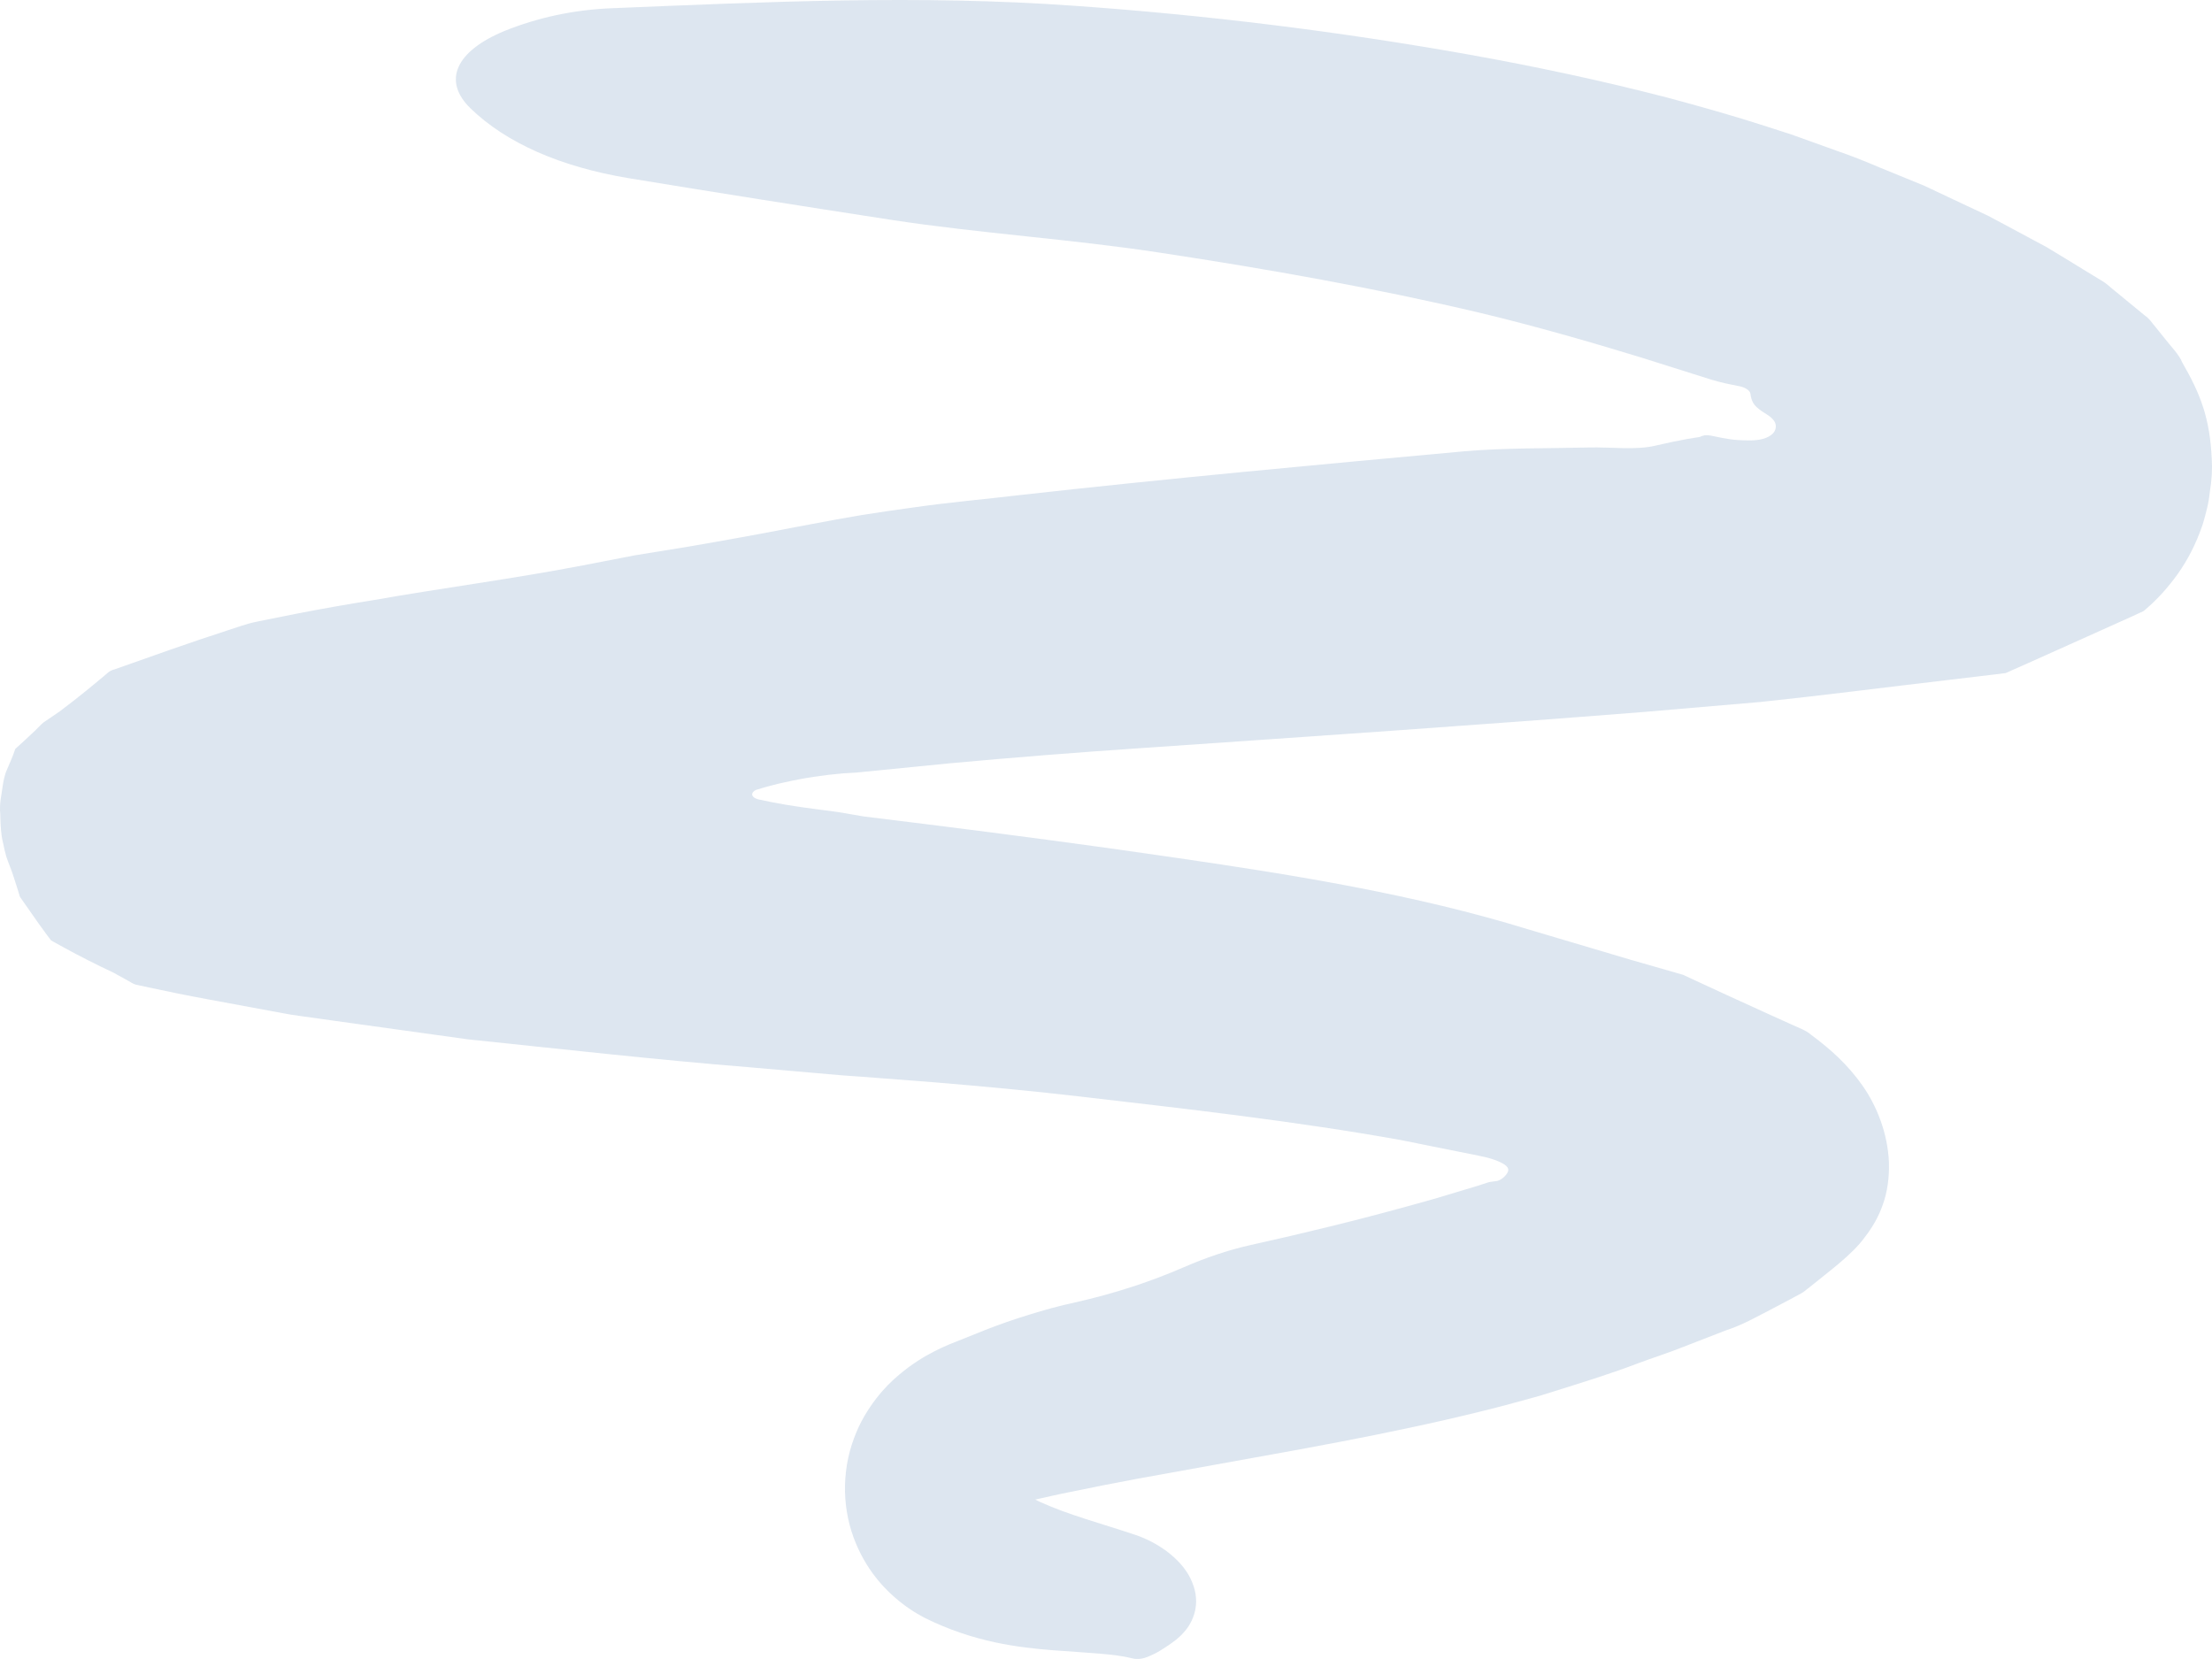 <svg width="40" height="30" viewBox="0 0 40 30" fill="none" xmlns="http://www.w3.org/2000/svg">
<g style="mix-blend-mode:multiply" opacity="0.15">
<path d="M39.995 8.291C39.961 7.553 39.786 7.116 39.46 6.551C39.409 6.419 39.264 6.272 39.153 6.13L38.98 5.915C38.916 5.845 38.882 5.772 38.781 5.702L38.265 5.278C38.172 5.208 38.108 5.133 37.992 5.068L37.666 4.869C37.447 4.737 37.235 4.602 37.011 4.47L36.298 4.087L35.939 3.896L35.557 3.717L34.793 3.357L34.003 3.034C33.74 2.922 33.476 2.816 33.218 2.728L32.441 2.449L32.343 2.415L32.284 2.397L32.173 2.361L31.948 2.288C31.349 2.094 30.75 1.926 30.151 1.765C28.954 1.455 27.759 1.201 26.574 0.989C24.204 0.567 21.816 0.272 19.418 0.104C16.627 -0.096 13.857 0.034 11.085 0.148C10.37 0.174 9.717 0.321 9.125 0.559C8.235 0.927 7.997 1.465 8.511 1.962C9.162 2.591 10.14 3.016 11.356 3.22C12.928 3.479 14.523 3.73 16.119 3.976C17.722 4.222 19.376 4.323 20.987 4.571C22.931 4.866 24.878 5.211 26.78 5.661C27.761 5.897 28.727 6.174 29.671 6.463L30.952 6.867C31.138 6.922 31.254 6.945 31.437 6.981C31.546 6.999 31.644 7.054 31.654 7.121C31.669 7.255 31.716 7.328 31.811 7.4C31.897 7.473 32.051 7.53 32.1 7.646C32.124 7.703 32.113 7.778 32.067 7.83C32.02 7.884 31.951 7.916 31.881 7.936C31.736 7.975 31.576 7.965 31.419 7.957C31.228 7.944 31.045 7.897 30.934 7.877C30.874 7.866 30.83 7.866 30.787 7.882C30.774 7.884 30.761 7.89 30.748 7.897C30.758 7.9 30.691 7.908 30.647 7.916L30.508 7.939C30.322 7.972 30.139 8.011 29.953 8.055C29.586 8.146 29.137 8.081 28.721 8.092C27.973 8.11 27.224 8.097 26.476 8.161C23.817 8.405 21.129 8.651 18.429 8.954C17.797 9.029 17.167 9.083 16.534 9.174C16.219 9.218 15.902 9.262 15.587 9.313L15.112 9.396C14.869 9.443 14.624 9.487 14.379 9.533C13.739 9.658 13.093 9.774 12.448 9.885C12.125 9.937 11.8 9.991 11.475 10.043L10.54 10.224C9.303 10.463 7.956 10.639 6.761 10.851C6.286 10.926 5.816 11.009 5.356 11.099L4.672 11.236C4.618 11.249 4.554 11.26 4.51 11.273L4.375 11.314L4.112 11.4C3.413 11.627 2.744 11.866 2.073 12.104C1.97 12.132 1.954 12.166 1.913 12.197L1.799 12.293L1.567 12.484C1.409 12.611 1.249 12.738 1.079 12.865L0.813 13.046C0.761 13.079 0.743 13.105 0.715 13.131L0.632 13.214C0.519 13.323 0.4 13.431 0.276 13.543C0.232 13.682 0.165 13.822 0.108 13.96C0.085 14.027 0.062 14.11 0.046 14.231C0.033 14.348 -0.016 14.526 0.005 14.726C0.008 14.922 0.02 15.098 0.049 15.215C0.072 15.334 0.095 15.419 0.113 15.487C0.155 15.614 0.212 15.74 0.25 15.867L0.312 16.059L0.341 16.154C0.351 16.188 0.354 16.217 0.387 16.255L0.697 16.698L0.859 16.921L0.901 16.975L0.921 17.003L0.97 17.032L1.177 17.146C1.453 17.296 1.742 17.444 2.047 17.586L2.313 17.733C2.362 17.757 2.388 17.785 2.457 17.806L2.71 17.86C3.049 17.933 3.389 18.003 3.74 18.067L4.845 18.272C5.036 18.305 5.199 18.342 5.411 18.37L6.025 18.456L8.465 18.795C10.181 18.973 11.877 19.165 13.524 19.297L14.758 19.405L15.246 19.447L15.574 19.47L16.89 19.571C17.763 19.644 18.636 19.724 19.5 19.825C21.465 20.053 23.414 20.273 25.322 20.614L26.741 20.899C26.901 20.933 26.868 20.927 26.901 20.935L26.963 20.953C27.005 20.966 27.043 20.979 27.082 20.995C27.221 21.054 27.299 21.111 27.268 21.189C27.234 21.267 27.131 21.357 27.041 21.36C26.958 21.37 26.927 21.375 26.896 21.386L26.721 21.443L26.155 21.613C25.931 21.683 25.698 21.745 25.466 21.81C24.539 22.066 23.587 22.299 22.603 22.517C22.198 22.607 21.788 22.75 21.408 22.915C20.783 23.187 20.138 23.394 19.441 23.552C19.16 23.612 18.881 23.689 18.607 23.775C18.334 23.858 18.062 23.953 17.794 24.059L17.394 24.22L17.283 24.264C17.203 24.295 17.12 24.329 17.032 24.37C16.86 24.45 16.668 24.551 16.439 24.717C16.217 24.885 15.917 25.123 15.631 25.607C15.494 25.84 15.37 26.156 15.316 26.482C15.261 26.821 15.269 27.135 15.336 27.456C15.403 27.776 15.533 28.066 15.672 28.289C15.811 28.514 15.959 28.677 16.088 28.802C16.348 29.047 16.555 29.166 16.707 29.249C17.613 29.702 18.434 29.793 19.043 29.842C19.671 29.889 20.159 29.907 20.471 29.987C20.636 30.031 20.773 29.953 20.884 29.902C20.915 29.886 20.956 29.863 20.998 29.837C21.047 29.806 21.088 29.78 21.122 29.757C21.212 29.695 21.312 29.625 21.395 29.531C21.589 29.327 21.715 28.991 21.56 28.618C21.418 28.245 20.99 27.906 20.517 27.751C19.921 27.551 19.317 27.393 18.808 27.16C18.777 27.148 18.749 27.129 18.721 27.116L18.757 27.109C18.956 27.065 19.154 27.018 19.356 26.979C19.756 26.896 20.159 26.816 20.564 26.741C21.38 26.594 22.195 26.446 23.011 26.299C23.832 26.151 24.663 25.996 25.497 25.817C25.913 25.729 26.331 25.633 26.752 25.53C26.961 25.481 27.17 25.424 27.382 25.367L27.697 25.281L27.854 25.237L28.063 25.172C28.569 25.012 29.07 24.862 29.615 24.655C29.878 24.556 30.159 24.468 30.417 24.365C30.681 24.261 30.944 24.16 31.205 24.059C31.512 23.959 31.747 23.821 32 23.692L32.377 23.493L32.565 23.392C32.63 23.358 32.663 23.319 32.715 23.283C33.079 22.985 33.484 22.698 33.722 22.372C33.851 22.204 33.967 22.015 34.047 21.784C34.13 21.556 34.166 21.287 34.158 21.023C34.137 20.495 33.938 19.998 33.68 19.631C33.417 19.258 33.112 18.979 32.743 18.707C32.663 18.634 32.516 18.582 32.39 18.523L32 18.347L31.218 17.99L30.433 17.627L29.485 17.355C28.866 17.172 28.249 16.988 27.629 16.804C25.598 16.178 23.427 15.826 21.31 15.518C19.782 15.293 18.261 15.093 16.751 14.904L15.618 14.764L15.362 14.72L15.169 14.687L15.003 14.664C14.658 14.62 14.314 14.576 13.966 14.508L13.707 14.454C13.666 14.441 13.62 14.423 13.604 14.381C13.591 14.335 13.635 14.299 13.674 14.283C13.844 14.231 14.017 14.182 14.193 14.146C14.544 14.066 14.908 14.014 15.243 13.985L15.491 13.97L17.162 13.804C18.321 13.698 19.48 13.605 20.652 13.527C23.657 13.32 26.692 13.116 29.756 12.872L31.835 12.694C32.968 12.575 34.081 12.43 35.214 12.298L36.06 12.197C36.13 12.189 36.205 12.181 36.27 12.171L36.404 12.111L36.672 11.992L37.751 11.508L38.291 11.265L38.562 11.143L38.696 11.081C38.717 11.071 38.743 11.06 38.763 11.05L38.802 11.017C39.016 10.833 39.205 10.623 39.38 10.38C39.553 10.134 39.708 9.849 39.832 9.482C39.886 9.298 39.943 9.096 39.961 8.891C39.997 8.677 40.008 8.475 39.995 8.291Z" fill="#1B5798"/>
</g>
</svg>
